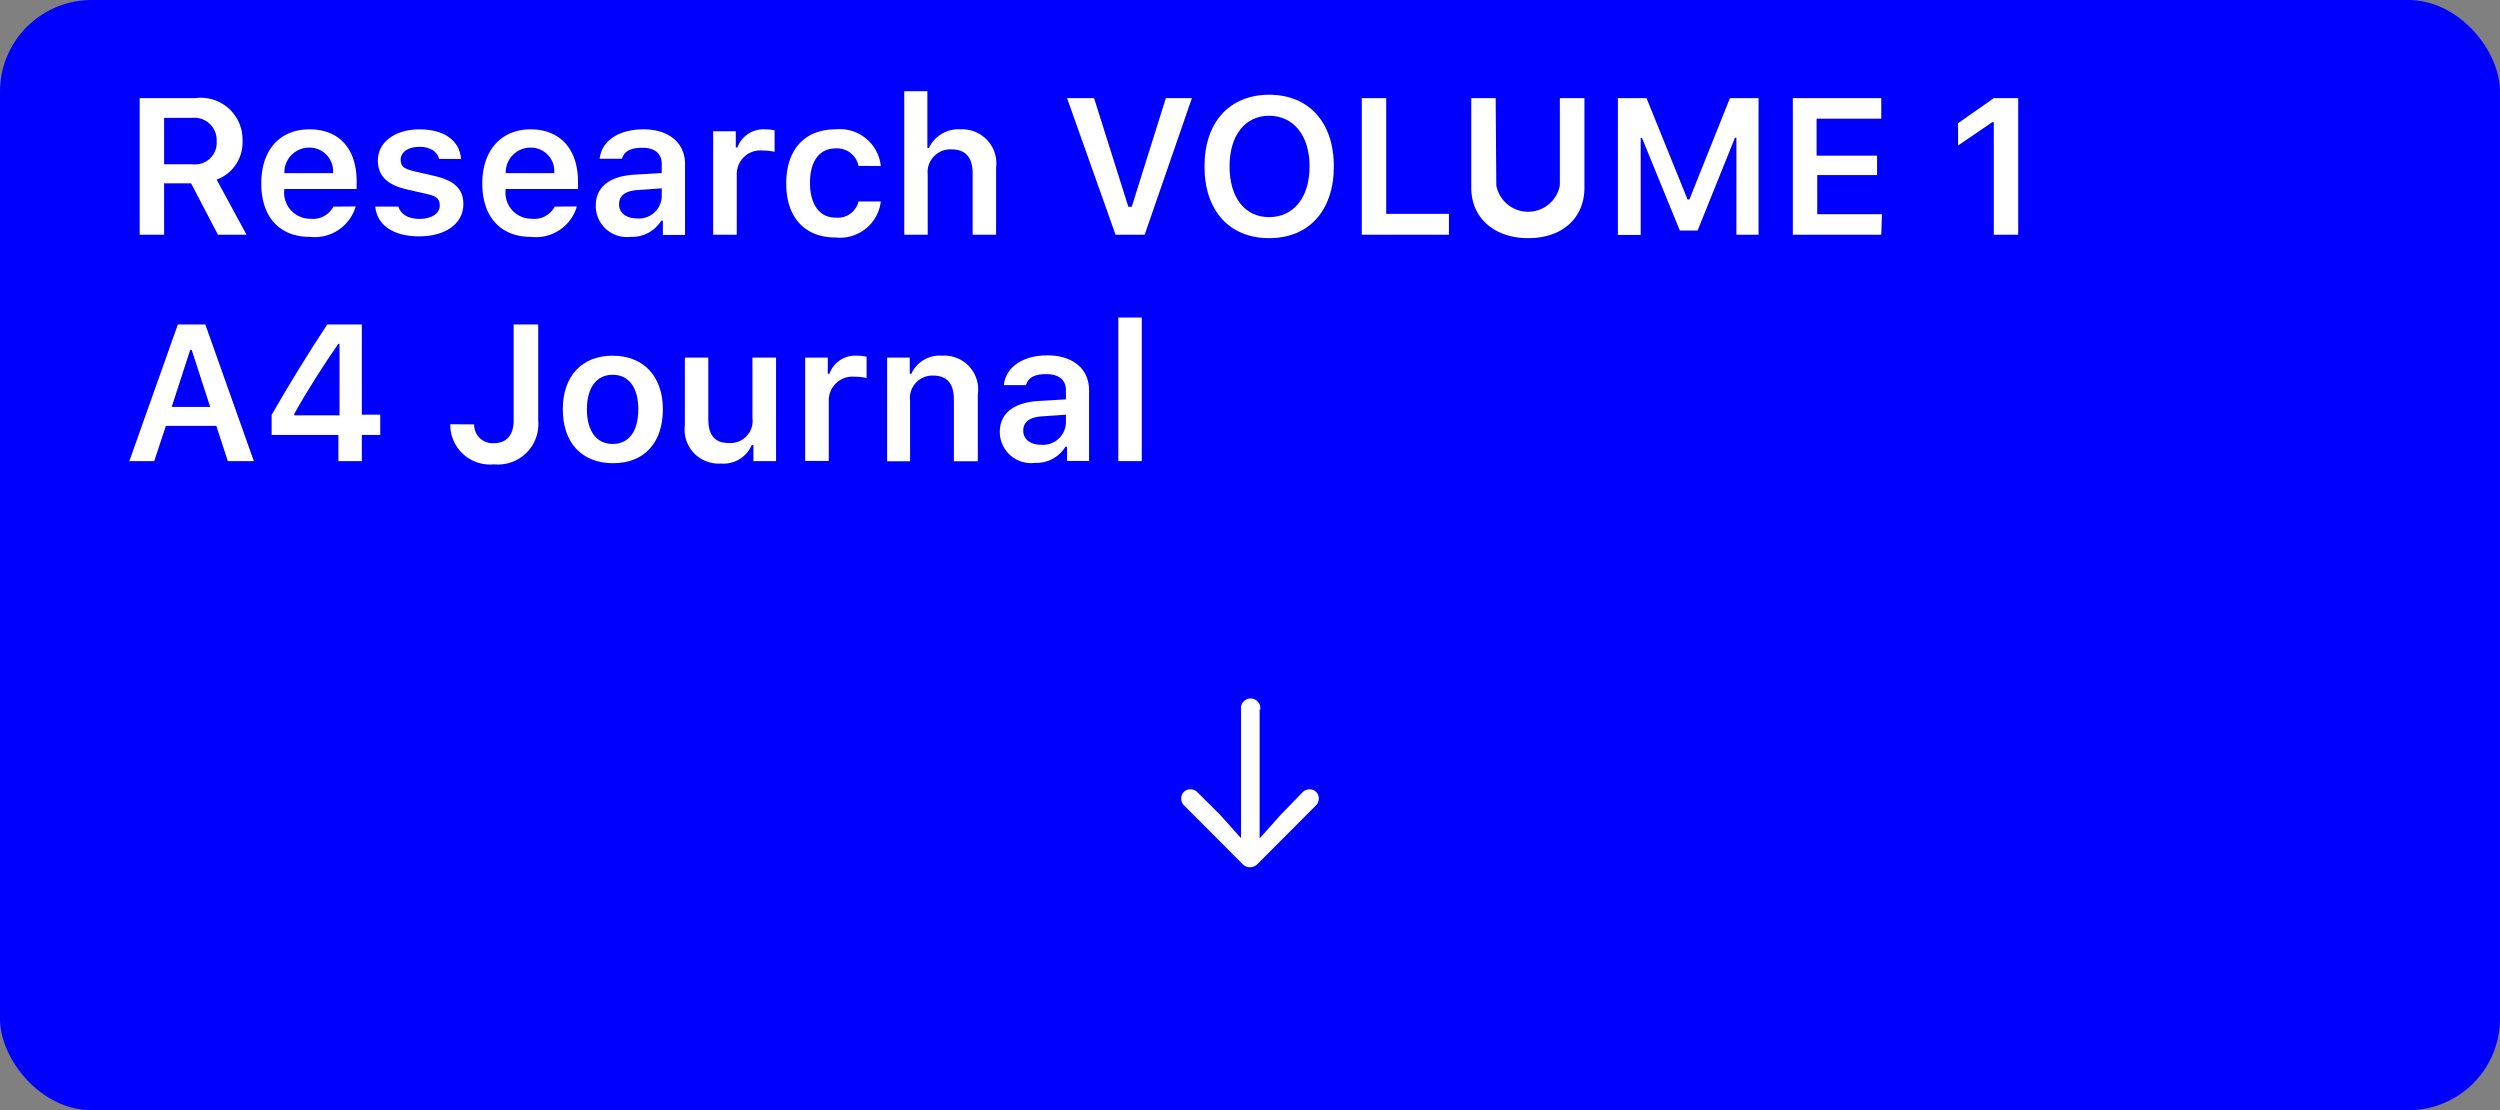 <svg xmlns="http://www.w3.org/2000/svg" viewBox="0 0 154.63 68.67"><rect x="0" y="0" width="154.63" height="68.67" fill="#808080" stroke="none"/><defs><style>.cls-1{fill:blue;}.cls-2{fill:#fff;}</style></defs><title>Asset 23</title><g id="Layer_2" data-name="Layer 2"><g id="Layer_2-2" data-name="Layer 2"><rect class="cls-1" width="154.63" height="68.67" rx="5.67"/><path class="cls-2" d="M10.15,14.52H8.64V6.07h3.43A2.58,2.58,0,0,1,15,8.7a2.45,2.45,0,0,1-1.6,2.41l1.85,3.41H13.48l-1.66-3.18H10.15Zm0-4.36h1.74A1.34,1.34,0,0,0,13.4,8.73a1.38,1.38,0,0,0-1.54-1.44H10.15Z"/><path class="cls-2" d="M22,12.77a2.64,2.64,0,0,1-2.84,1.88c-1.89,0-3-1.25-3-3.3S17.28,8,19.14,8s2.92,1.22,2.92,3.23v.46H17.58v.08a1.61,1.61,0,0,0,1.61,1.76,1.42,1.42,0,0,0,1.43-.75Zm-4.4-2.06h3a1.46,1.46,0,0,0-1.48-1.58A1.53,1.53,0,0,0,17.59,10.71Z"/><path class="cls-2" d="M25.94,8c1.52,0,2.48.67,2.58,1.83H27.16c-.11-.45-.54-.75-1.22-.75s-1.16.32-1.16.8.31.59.95.74l1.13.26c1.23.28,1.8.8,1.8,1.74,0,1.23-1.13,2-2.73,2s-2.61-.69-2.72-1.84h1.43c.14.47.6.76,1.32.76s1.24-.33,1.24-.82-.27-.6-.88-.74l-1.14-.26c-1.23-.28-1.81-.84-1.81-1.8C23.37,8.8,24.43,8,25.94,8Z"/><path class="cls-2" d="M35.68,12.77a2.64,2.64,0,0,1-2.85,1.88c-1.88,0-3-1.25-3-3.3S31,8,32.82,8s2.93,1.22,2.93,3.23v.46H31.27v.08a1.61,1.61,0,0,0,1.61,1.76,1.43,1.43,0,0,0,1.43-.75Zm-4.4-2.06h3a1.45,1.45,0,0,0-1.47-1.58A1.53,1.53,0,0,0,31.28,10.71Z"/><path class="cls-2" d="M36.85,12.71c0-1.15.87-1.83,2.43-1.91l1.65-.1v-.56c0-.63-.42-1-1.2-1s-1.13.24-1.26.68H37.09C37.21,8.71,38.27,8,39.8,8s2.57.8,2.57,2.15v4.38H41v-.88h-.1a2.12,2.12,0,0,1-1.9,1A1.92,1.92,0,0,1,36.85,12.71Zm4.08-.54v-.52l-1.44.1c-.82.05-1.2.35-1.2.89s.46.87,1.11.87A1.41,1.41,0,0,0,40.93,12.17Z"/><path class="cls-2" d="M44.11,8.12h1.4v1h.1A1.71,1.71,0,0,1,47.31,8a3.18,3.18,0,0,1,.6.06V9.39a3.39,3.39,0,0,0-.74-.08,1.46,1.46,0,0,0-1.6,1.49v3.72H44.11Z"/><path class="cls-2" d="M53.1,10.26a1.35,1.35,0,0,0-1.42-1.08c-1,0-1.58.79-1.58,2.13s.59,2.15,1.58,2.15a1.31,1.31,0,0,0,1.42-1h1.38a2.54,2.54,0,0,1-2.79,2.23c-1.93,0-3.06-1.25-3.06-3.34S49.76,8,51.68,8a2.55,2.55,0,0,1,2.8,2.27Z"/><path class="cls-2" d="M55.93,5.64h1.43V9.15h.1A2,2,0,0,1,59.41,8a2.11,2.11,0,0,1,2.2,2.39v4.13H60.16V10.73c0-1-.45-1.49-1.29-1.49a1.41,1.41,0,0,0-1.49,1.56v3.72H55.93Z"/><path class="cls-2" d="M69,14.52l-3-8.45h1.67l2.12,6.72H70l2.11-6.72h1.61l-2.92,8.45Z"/><path class="cls-2" d="M82.5,10.29c0,2.73-1.53,4.44-4,4.44s-4-1.71-4-4.44,1.55-4.43,4-4.43S82.5,7.56,82.5,10.29Zm-6.45,0c0,1.91.93,3.14,2.45,3.14S81,12.2,81,10.29,80,7.16,78.5,7.16,76.05,8.38,76.05,10.29Z"/><path class="cls-2" d="M89.62,14.52H84.23V6.07h1.51v7.16h3.88Z"/><path class="cls-2" d="M92.55,11.47a2,2,0,0,0,3.93,0V6.07H98v5.54c0,1.85-1.34,3.12-3.47,3.12S91,13.46,91,11.61V6.07h1.51Z"/><path class="cls-2" d="M107.4,14.52v-6h-.09L105,14.26H103.9l-2.34-5.73h-.08v6h-1.41V6.07h1.77l2.54,6.27h.11L107,6.07h1.77v8.45Z"/><path class="cls-2" d="M116.36,14.52h-5.47V6.07h5.47V7.34h-4V9.63h3.74v1.2H112.4v2.42h4Z"/><path class="cls-2" d="M123.32,7.56h-.1L121.11,9V7.62l2.21-1.55h1.51v8.45h-1.51Z"/><path class="cls-2" d="M13.38,26.34H10.26l-.72,2.18H8l3-8.45h1.7l3,8.45H14.09Zm-2.76-1.17H13l-1.14-3.52h-.1Z"/><path class="cls-2" d="M20.93,26.9H16.8V25.66c1.09-1.9,2.29-3.85,3.44-5.59h2.14v5.58h1.14V26.9H22.38v1.62H20.93ZM18.2,25.69H21V21.27h-.08C20,22.6,19,24.16,18.2,25.6Z"/><path class="cls-2" d="M29.33,26.25a1.13,1.13,0,0,0,1.21,1.16c.79,0,1.23-.49,1.23-1.41V20.07h1.52V26a2.5,2.5,0,0,1-2.73,2.72,2.46,2.46,0,0,1-2.71-2.48Z"/><path class="cls-2" d="M34.81,25.32C34.81,23.25,36,22,37.89,22S41,23.25,41,25.32s-1.16,3.33-3.08,3.33S34.81,27.4,34.81,25.32Zm4.67,0c0-1.35-.58-2.14-1.59-2.14S36.3,24,36.3,25.32s.58,2.14,1.59,2.14S39.48,26.68,39.48,25.32Z"/><path class="cls-2" d="M48,28.52h-1.4v-1h-.1a1.9,1.9,0,0,1-1.92,1.15,2.1,2.1,0,0,1-2.22-2.37V22.12h1.45v3.81c0,1,.41,1.47,1.27,1.47a1.37,1.37,0,0,0,1.46-1.55V22.12H48Z"/><path class="cls-2" d="M49.8,22.12h1.4v1h.1A1.69,1.69,0,0,1,53,22a3.18,3.18,0,0,1,.6.06v1.32a3.32,3.32,0,0,0-.74-.08,1.47,1.47,0,0,0-1.6,1.49v3.72H49.8Z"/><path class="cls-2" d="M54.87,22.12h1.4v1h.1A1.91,1.91,0,0,1,58.27,22a2.09,2.09,0,0,1,2.21,2.39v4.14H59v-3.8c0-1-.41-1.5-1.3-1.5a1.39,1.39,0,0,0-1.41,1.57v3.73H54.87Z"/><path class="cls-2" d="M61.84,26.71c0-1.15.88-1.83,2.44-1.91l1.65-.1v-.56c0-.63-.42-1-1.21-1s-1.12.24-1.26.68H62.09c.12-1.12,1.18-1.84,2.7-1.84s2.57.8,2.57,2.15v4.38H66v-.88h-.1a2.11,2.11,0,0,1-1.89,1A1.93,1.93,0,0,1,61.84,26.71Zm4.09-.54v-.52l-1.45.1c-.81.05-1.19.35-1.19.89s.46.87,1.1.87A1.42,1.42,0,0,0,65.93,26.17Z"/><path class="cls-2" d="M69.17,19.64h1.45v8.88H69.17Z"/><path class="cls-2" d="M77.91,43.88v6.79l0,1.19,1.3-1.46L80.57,49a.59.59,0,0,1,.43-.18.56.56,0,0,1,.57.58.59.59,0,0,1-.19.43l-3.62,3.63a.63.63,0,0,1-.45.18.62.62,0,0,1-.44-.18l-3.62-3.63a.59.59,0,0,1-.19-.43.56.56,0,0,1,.57-.58.59.59,0,0,1,.43.18l1.39,1.38,1.31,1.46,0-1.19V43.88a.6.6,0,1,1,1.19,0Z"/></g></g></svg>